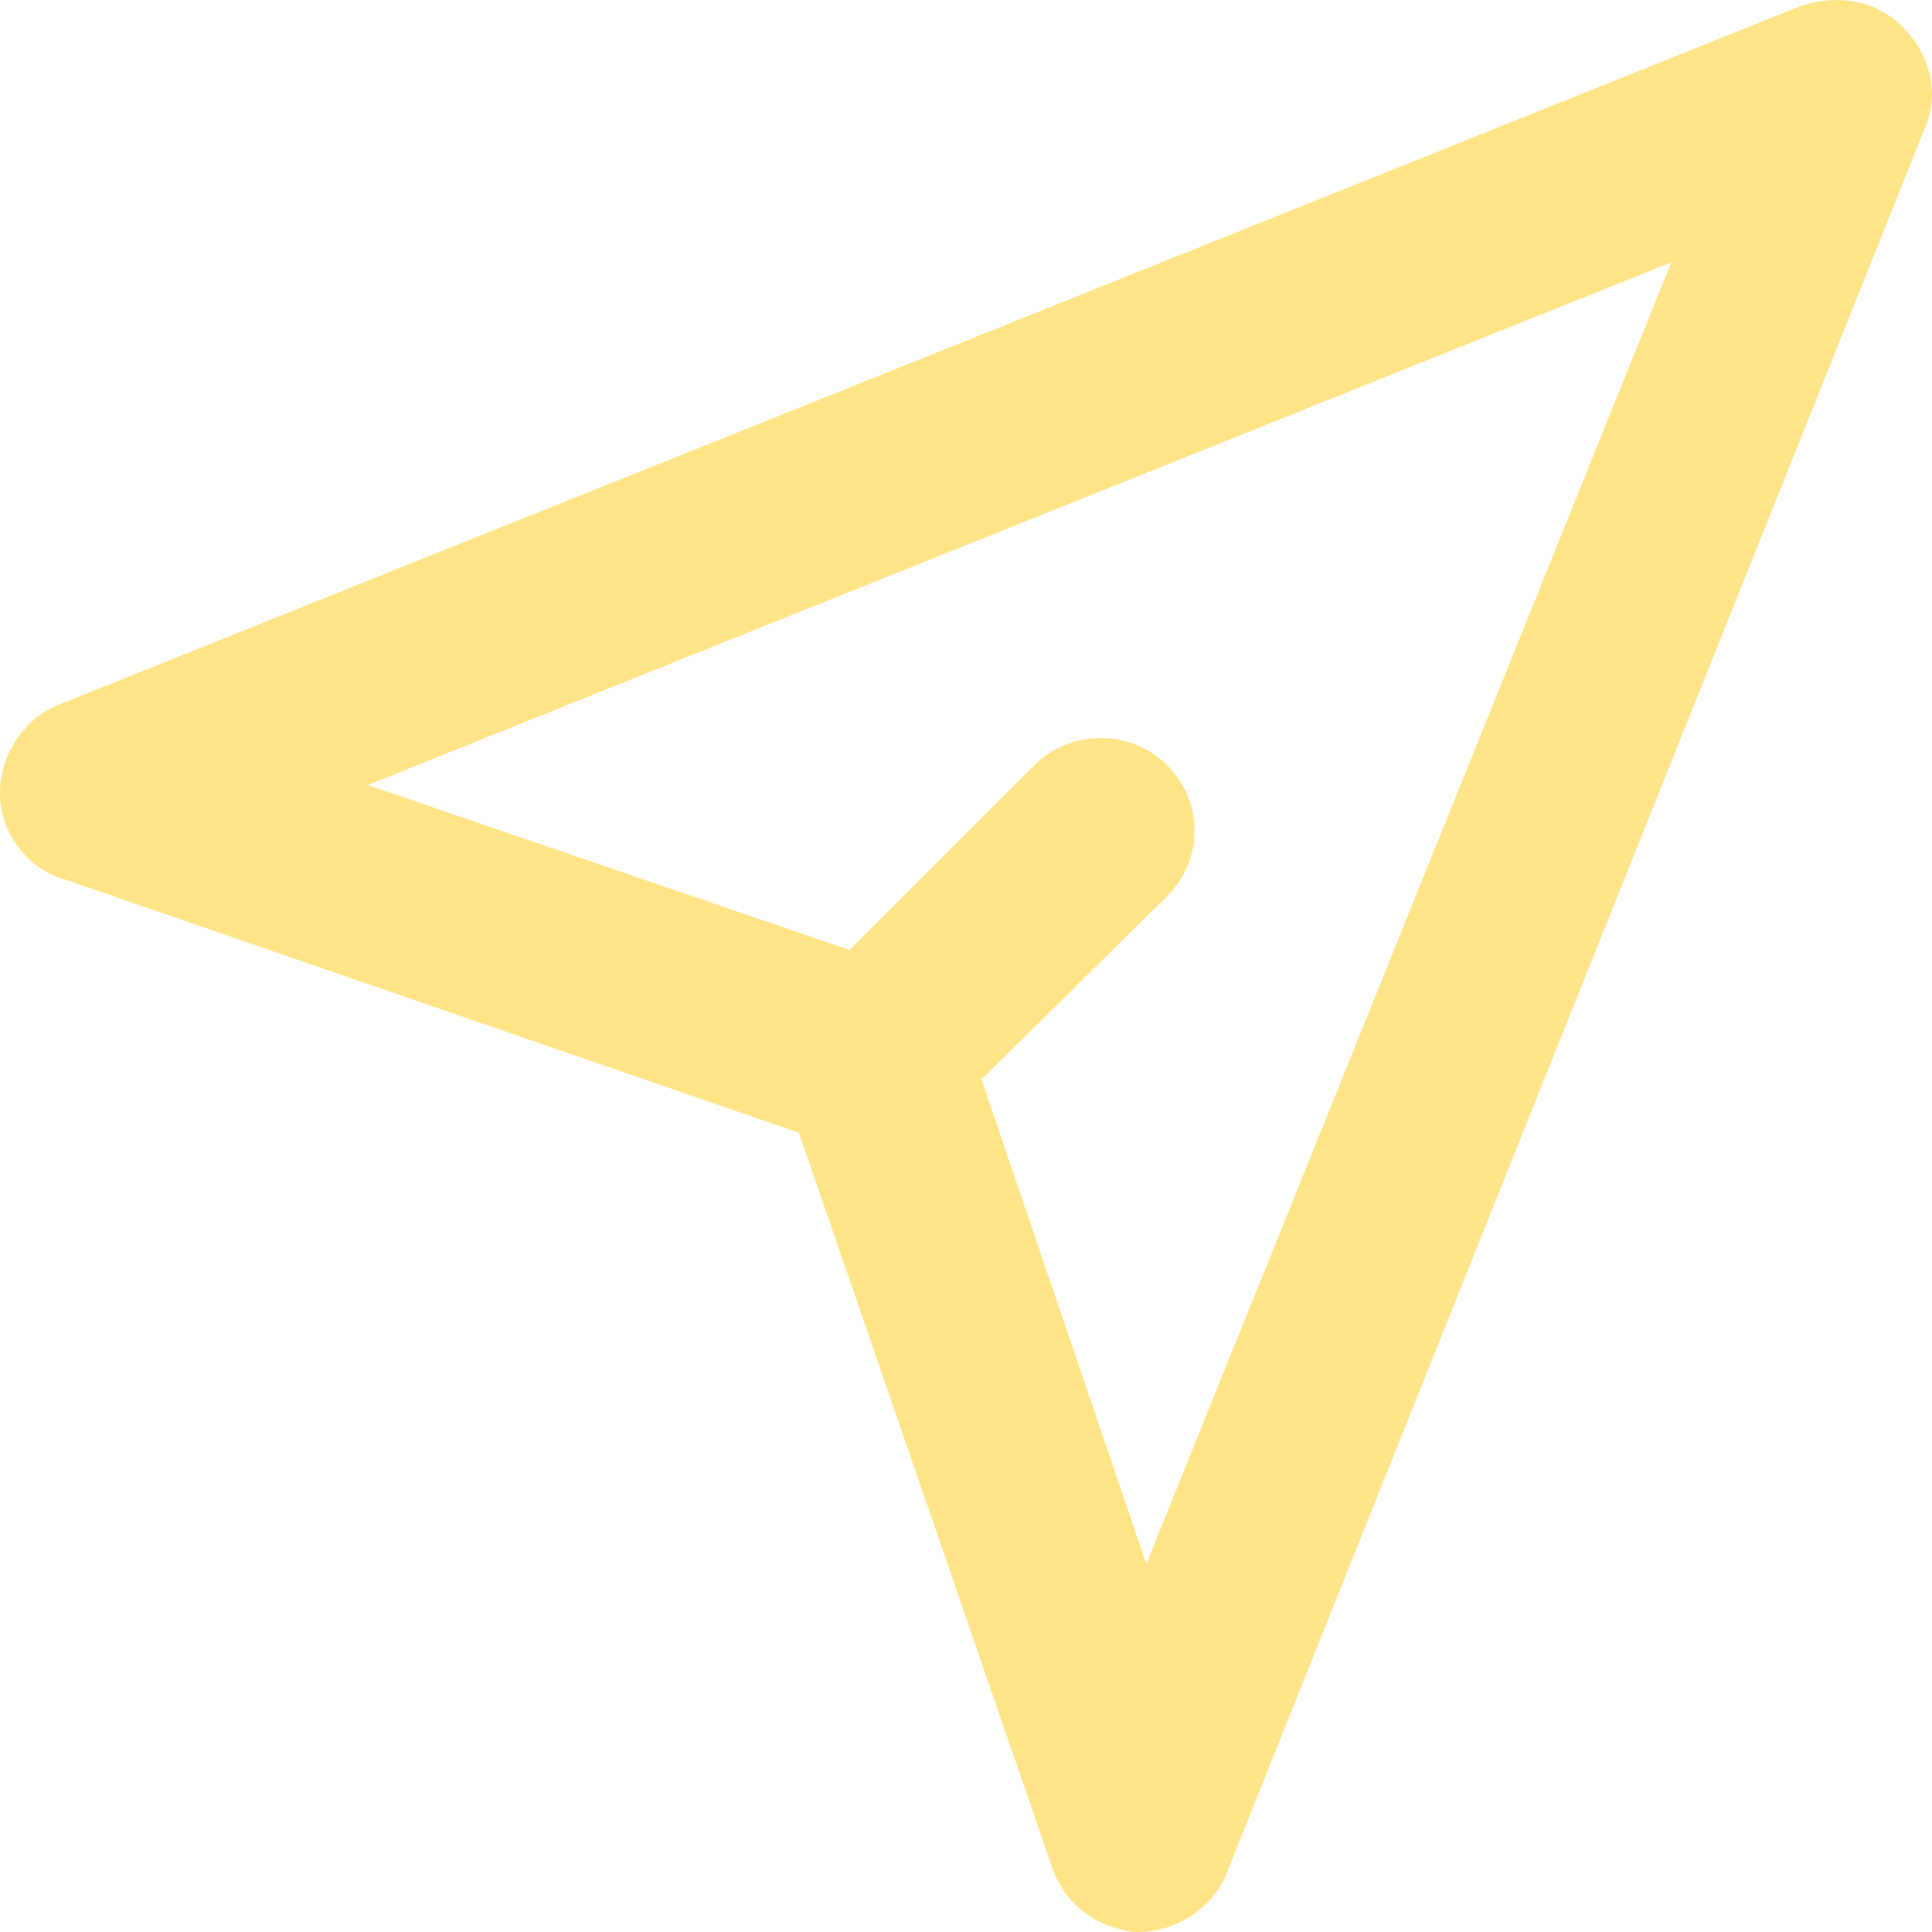 <svg width="32" height="32" viewBox="0 0 32 32" fill="none" xmlns="http://www.w3.org/2000/svg">
<path d="M31.505 0.436C31.085 0.016 30.455 -0.11 29.825 0.1L1.008 11.658C0.42 11.868 0 12.498 0 13.129C0 13.801 0.462 14.39 1.05 14.558L13.232 18.761L17.433 30.949C17.643 31.538 18.147 31.916 18.777 32H18.861C19.491 32 20.121 31.58 20.331 30.991L31.883 2.117C32.135 1.529 31.967 0.898 31.505 0.436ZM19.323 14.852C19.617 14.558 19.785 14.18 19.785 13.759C19.785 13.339 19.617 12.961 19.323 12.667C18.735 12.078 17.727 12.078 17.139 12.667L14.072 15.735L6.091 13.003L27.682 4.345L18.987 25.906L16.256 17.878L19.323 14.852Z" fill="#FFE487"/>
</svg>
